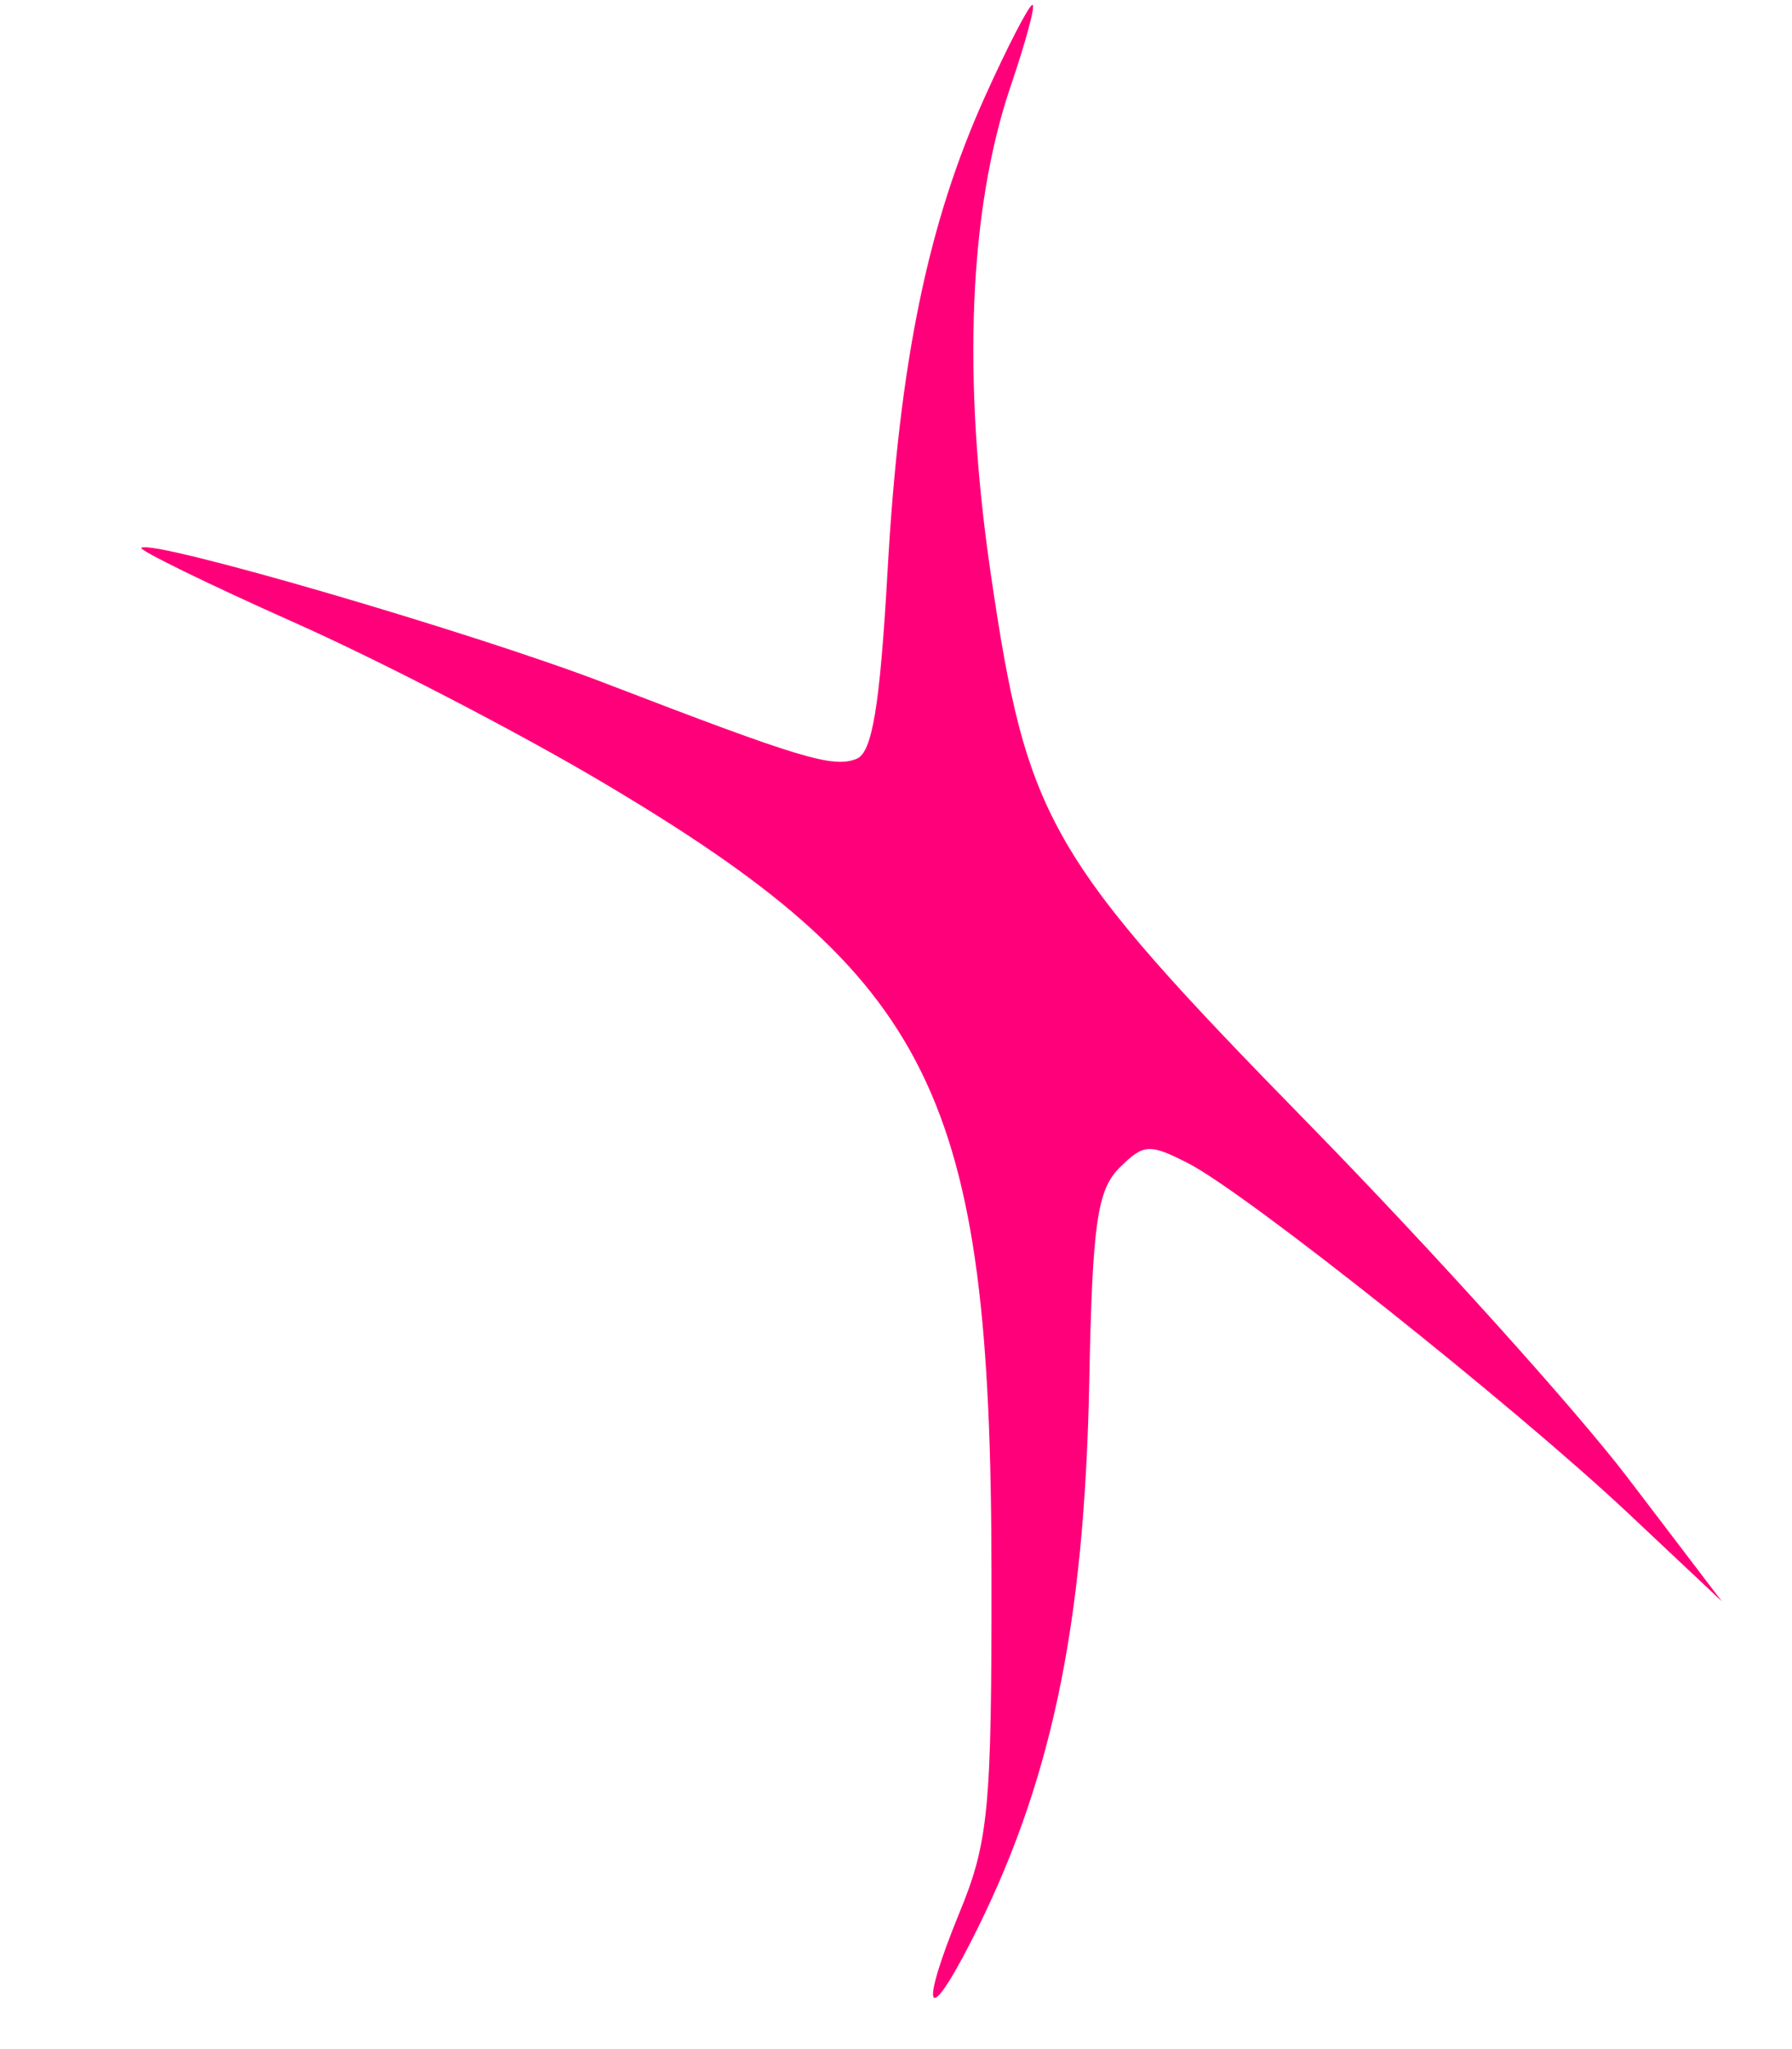 <?xml version="1.0" encoding="UTF-8" standalone="no"?><svg width='7' height='8' viewBox='0 0 7 8' fill='none' xmlns='http://www.w3.org/2000/svg'>
<path d='M3.467 2.23C3.513 1.41 3.625 0.869 3.849 0.374C3.937 0.179 4.02 0.019 4.033 0.019C4.046 0.019 4.007 0.163 3.947 0.339C3.785 0.819 3.758 1.475 3.87 2.239C4.012 3.207 4.093 3.347 5.117 4.393C5.597 4.884 6.155 5.503 6.358 5.769L6.726 6.252L6.358 5.906C5.908 5.484 4.872 4.661 4.644 4.543C4.49 4.464 4.468 4.465 4.373 4.559C4.286 4.646 4.267 4.777 4.255 5.393C4.236 6.353 4.106 6.97 3.79 7.586C3.619 7.92 3.592 7.849 3.746 7.472C3.862 7.191 3.874 7.068 3.873 6.138C3.871 4.27 3.649 3.821 2.348 3.051C2.019 2.856 1.476 2.575 1.142 2.427C0.808 2.278 0.543 2.148 0.552 2.139C0.589 2.102 1.858 2.472 2.368 2.669C3.127 2.961 3.253 2.999 3.345 2.963C3.407 2.94 3.437 2.76 3.467 2.23Z' fill='#FF007A'/>
</svg>

